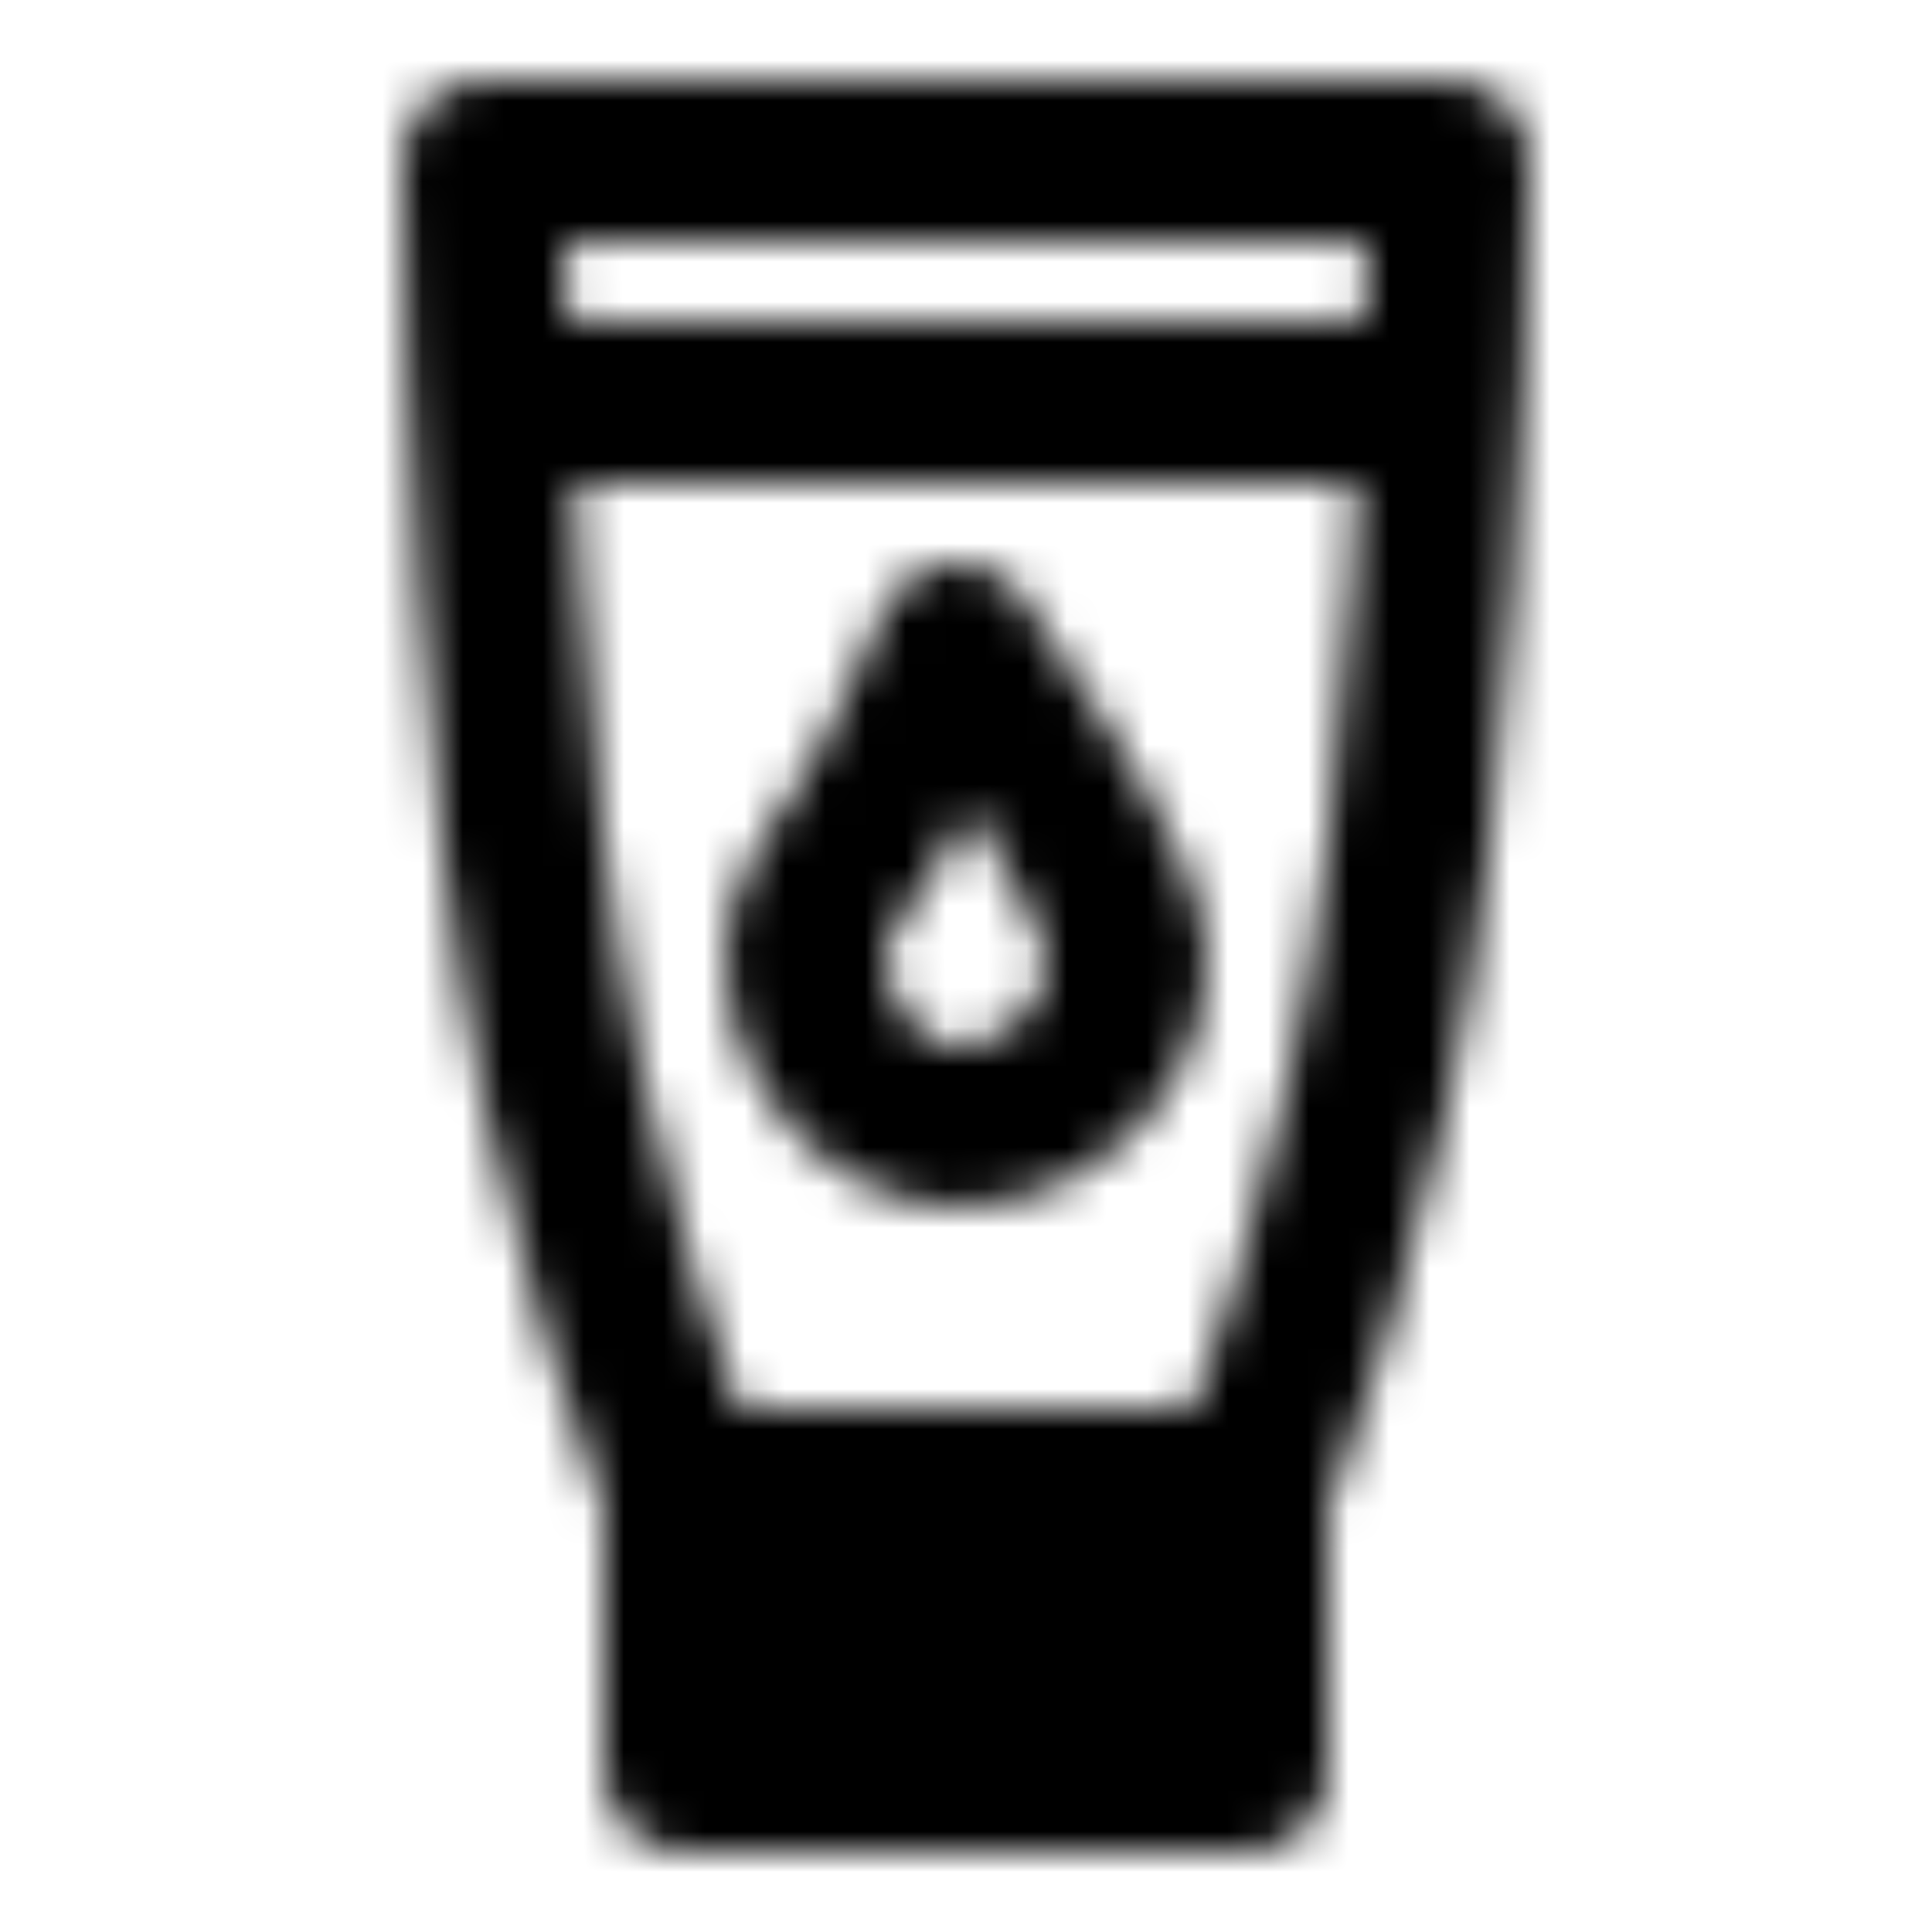 <svg xmlns="http://www.w3.org/2000/svg" xmlns:xlink="http://www.w3.org/1999/xlink" width="48" height="48" viewBox="0 0 48 48"><defs><mask id="ipTLotion0"><g fill="none" stroke="#fff" stroke-linecap="round" stroke-linejoin="round" stroke-width="4"><path fill="#555" d="M17 37h14v7H17z"/><path d="M36 4H12s0 8 1 17s4 16 4 16h14s3-7 4-16s1-17 1-17"/><path d="M20.643 21.889c1.431-1.88 2.535-4.479 3.131-5.889c1.044 1.41 3.31 4.948 4.026 6.829c.894 2.35-1.342 5.171-4.026 5.171s-4.92-3.76-3.131-6.111M13 10h22"/></g></mask></defs><path fill="currentColor" d="M0 0h48v48H0z" mask="url(#ipTLotion0)"/></svg>
